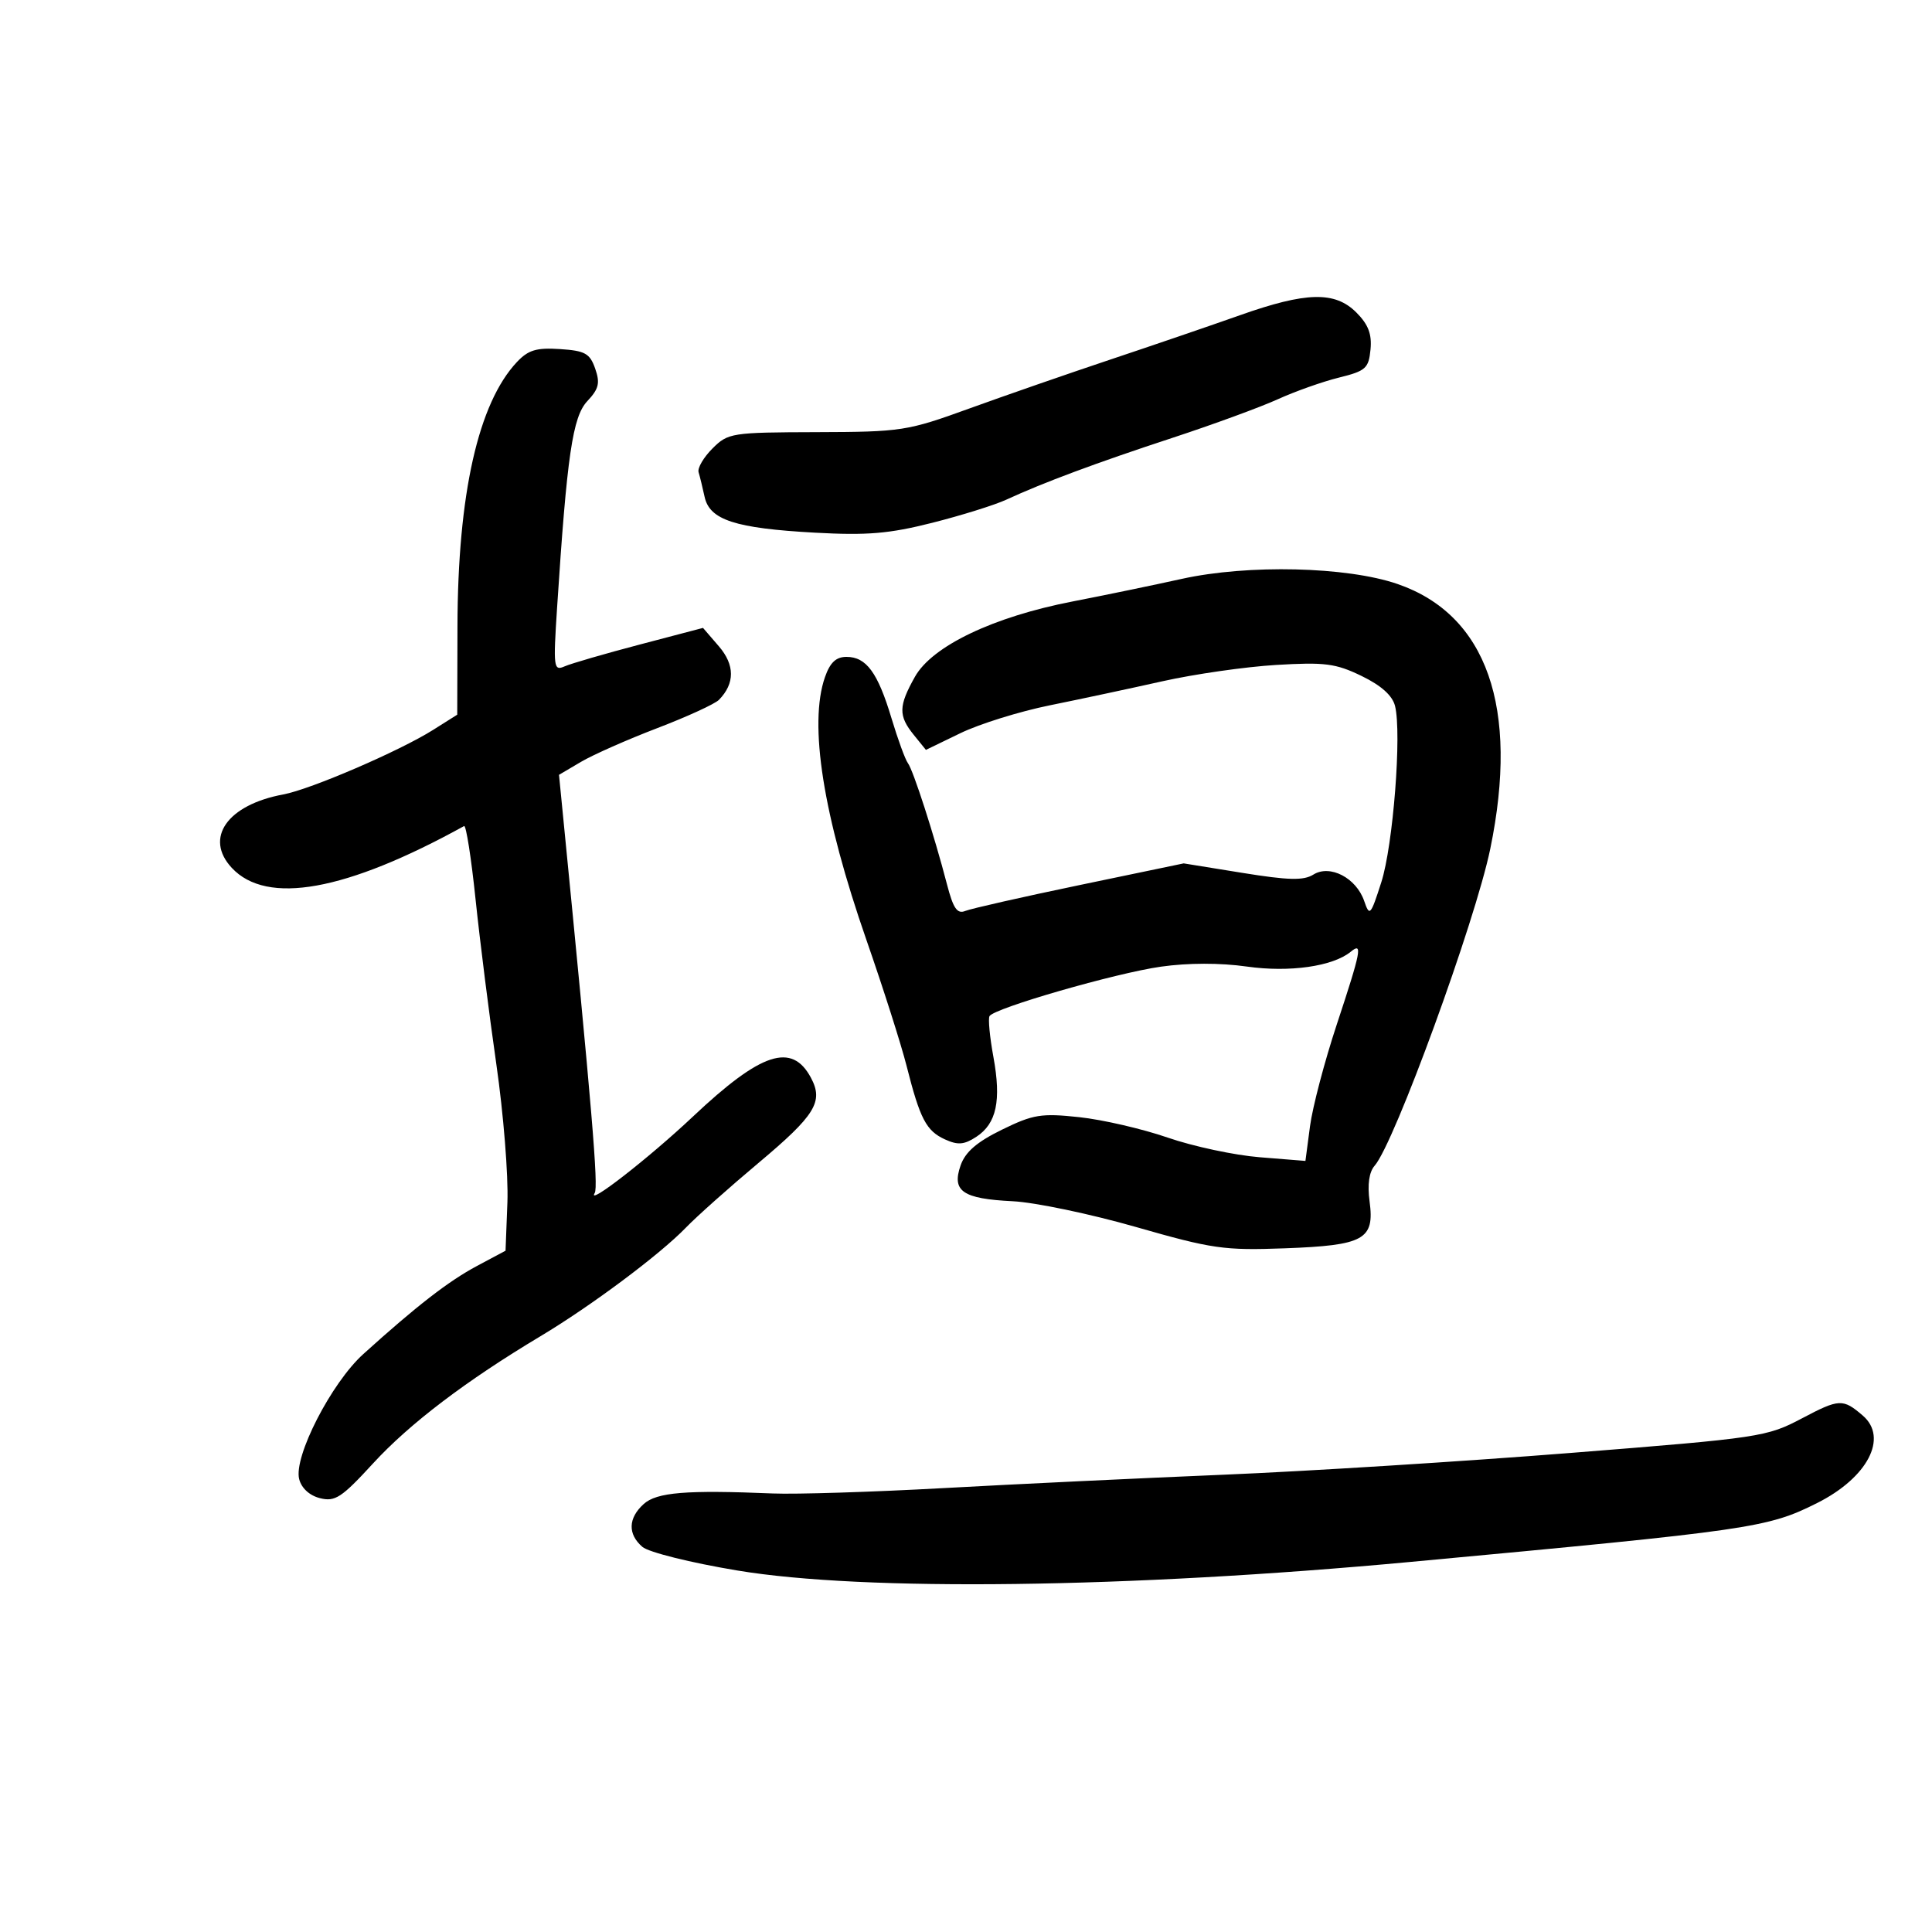 <svg xmlns="http://www.w3.org/2000/svg" width="300" height="300" viewBox="0 0 300 300" version="1.1">
	<path d="M 192.500 48.961 C 188.100 50.519, 179.100 53.599, 172.500 55.803 C 165.900 58.008, 156 61.443, 150.500 63.438 C 140.869 66.931, 139.995 67.066, 126.815 67.103 C 113.569 67.141, 113.051 67.222, 110.626 69.647 C 109.248 71.024, 108.281 72.680, 108.477 73.326 C 108.673 73.972, 109.093 75.693, 109.410 77.150 C 110.193 80.742, 114.159 82.031, 126.512 82.712 C 134.660 83.160, 138.055 82.876, 144.756 81.181 C 149.284 80.036, 154.454 78.422, 156.244 77.595 C 162.009 74.932, 170.227 71.872, 182 68.007 C 188.325 65.930, 195.708 63.227, 198.406 62 C 201.105 60.772, 205.380 59.258, 207.906 58.634 C 212.073 57.606, 212.529 57.199, 212.812 54.267 C 213.043 51.877, 212.467 50.376, 210.608 48.517 C 207.285 45.194, 202.822 45.304, 192.500 48.961 M 80.266 56.217 C 74.260 62.610, 71.087 76.709, 71.035 97.237 L 71 110.975 67.250 113.340 C 62.059 116.615, 48.228 122.574, 44 123.357 C 35.292 124.971, 31.675 130.127, 35.996 134.765 C 41.434 140.602, 53.725 138.388, 72.063 128.269 C 72.373 128.098, 73.176 133.226, 73.847 139.666 C 74.519 146.105, 75.971 157.629, 77.074 165.275 C 78.178 172.921, 78.950 182.559, 78.790 186.693 L 78.500 194.210 74.030 196.597 C 69.637 198.943, 64.650 202.811, 56.402 210.270 C 51.452 214.746, 45.580 226.191, 46.452 229.663 C 46.807 231.078, 48.061 232.228, 49.695 232.638 C 52.030 233.224, 53.047 232.557, 57.929 227.238 C 63.593 221.068, 72.349 214.415, 83.917 207.492 C 91.791 202.780, 102.470 194.806, 106.512 190.619 C 108.168 188.904, 113.220 184.401, 117.737 180.614 C 126.609 173.177, 127.910 171.069, 125.922 167.354 C 122.961 161.821, 118.209 163.381, 107.616 173.365 C 100.783 179.806, 91.010 187.411, 92.347 185.248 C 92.937 184.294, 91.942 172.461, 87.401 126.408 L 86.801 120.315 90.210 118.304 C 92.085 117.198, 97.417 114.840, 102.059 113.064 C 106.702 111.288, 111.014 109.310, 111.643 108.668 C 114.128 106.127, 114.120 103.251, 111.618 100.348 L 109.163 97.500 99.332 100.086 C 93.924 101.508, 88.681 103.031, 87.680 103.470 C 85.966 104.221, 85.897 103.693, 86.502 94.384 C 88.043 70.673, 88.914 64.721, 91.197 62.290 C 92.988 60.384, 93.205 59.483, 92.419 57.235 C 91.593 54.873, 90.846 54.460, 86.948 54.204 C 83.296 53.965, 82.021 54.348, 80.266 56.217 M 183.500 89.889 C 179.100 90.863, 171.476 92.440, 166.557 93.394 C 154.235 95.783, 144.756 100.311, 142.070 105.089 C 139.514 109.636, 139.484 111.141, 141.888 114.110 L 143.775 116.441 149.138 113.844 C 152.087 112.415, 158.325 110.472, 163 109.525 C 167.675 108.578, 175.550 106.896, 180.500 105.787 C 185.450 104.678, 193.396 103.537, 198.159 103.252 C 205.714 102.799, 207.403 103.016, 211.412 104.958 C 214.466 106.436, 216.213 108, 216.619 109.618 C 217.682 113.853, 216.325 131.276, 214.487 137 C 212.821 142.188, 212.670 142.352, 211.828 139.901 C 210.595 136.315, 206.518 134.196, 203.944 135.803 C 202.419 136.755, 200.088 136.699, 192.908 135.538 L 183.806 134.066 167.653 137.430 C 158.769 139.280, 150.777 141.089, 149.894 141.449 C 148.632 141.963, 148.022 141.076, 147.042 137.302 C 145.082 129.751, 141.808 119.598, 140.979 118.500 C 140.564 117.950, 139.414 114.800, 138.422 111.500 C 136.298 104.428, 134.515 102, 131.443 102 C 129.821 102, 128.890 102.877, 128.098 105.149 C 125.558 112.435, 127.794 126.588, 134.553 146 C 137.138 153.425, 139.936 162.200, 140.771 165.500 C 142.858 173.750, 143.823 175.598, 146.733 176.924 C 148.742 177.840, 149.719 177.759, 151.607 176.522 C 154.744 174.466, 155.503 170.913, 154.255 164.114 C 153.688 161.026, 153.417 158.176, 153.652 157.781 C 154.393 156.535, 173.235 151.100, 180.267 150.104 C 184.484 149.507, 189.468 149.500, 193.604 150.086 C 200.239 151.026, 206.961 150.066, 209.750 147.780 C 211.627 146.241, 211.357 147.642, 207.564 159.111 C 205.674 164.825, 203.808 171.922, 203.417 174.883 L 202.707 180.267 195.603 179.696 C 191.697 179.382, 185.276 178.012, 181.336 176.651 C 177.396 175.291, 171.208 173.860, 167.584 173.472 C 161.681 172.840, 160.435 173.042, 155.586 175.414 C 151.682 177.324, 149.892 178.872, 149.160 180.969 C 147.765 184.972, 149.472 186.146, 157.241 186.527 C 160.691 186.696, 169.306 188.496, 176.386 190.526 C 188.237 193.924, 190.072 194.187, 199.500 193.838 C 211.837 193.381, 213.462 192.482, 212.667 186.551 C 212.315 183.931, 212.591 181.990, 213.454 181.009 C 216.521 177.525, 229.081 143.100, 231.411 131.792 C 235.931 109.863, 230.883 95.463, 217 90.681 C 209.150 87.977, 193.779 87.614, 183.500 89.889 M 279.841 220.223 C 274.324 223.134, 273.418 223.269, 243.841 225.614 C 227.153 226.937, 202.925 228.457, 190 228.993 C 177.075 229.529, 157.500 230.464, 146.500 231.072 C 135.500 231.679, 123.575 232.054, 120 231.905 C 106.548 231.343, 101.969 231.718, 99.949 233.547 C 97.532 235.734, 97.457 238.222, 99.750 240.198 C 100.725 241.037, 107.259 242.663, 114.500 243.867 C 134.176 247.139, 175.140 246.617, 219 242.536 C 272.091 237.596, 274.447 237.255, 282.151 233.396 C 290.001 229.464, 293.251 223.243, 289.250 219.807 C 286.168 217.160, 285.600 217.185, 279.841 220.223" stroke="none" fill="black" fill-rule="evenodd"/>
</svg>